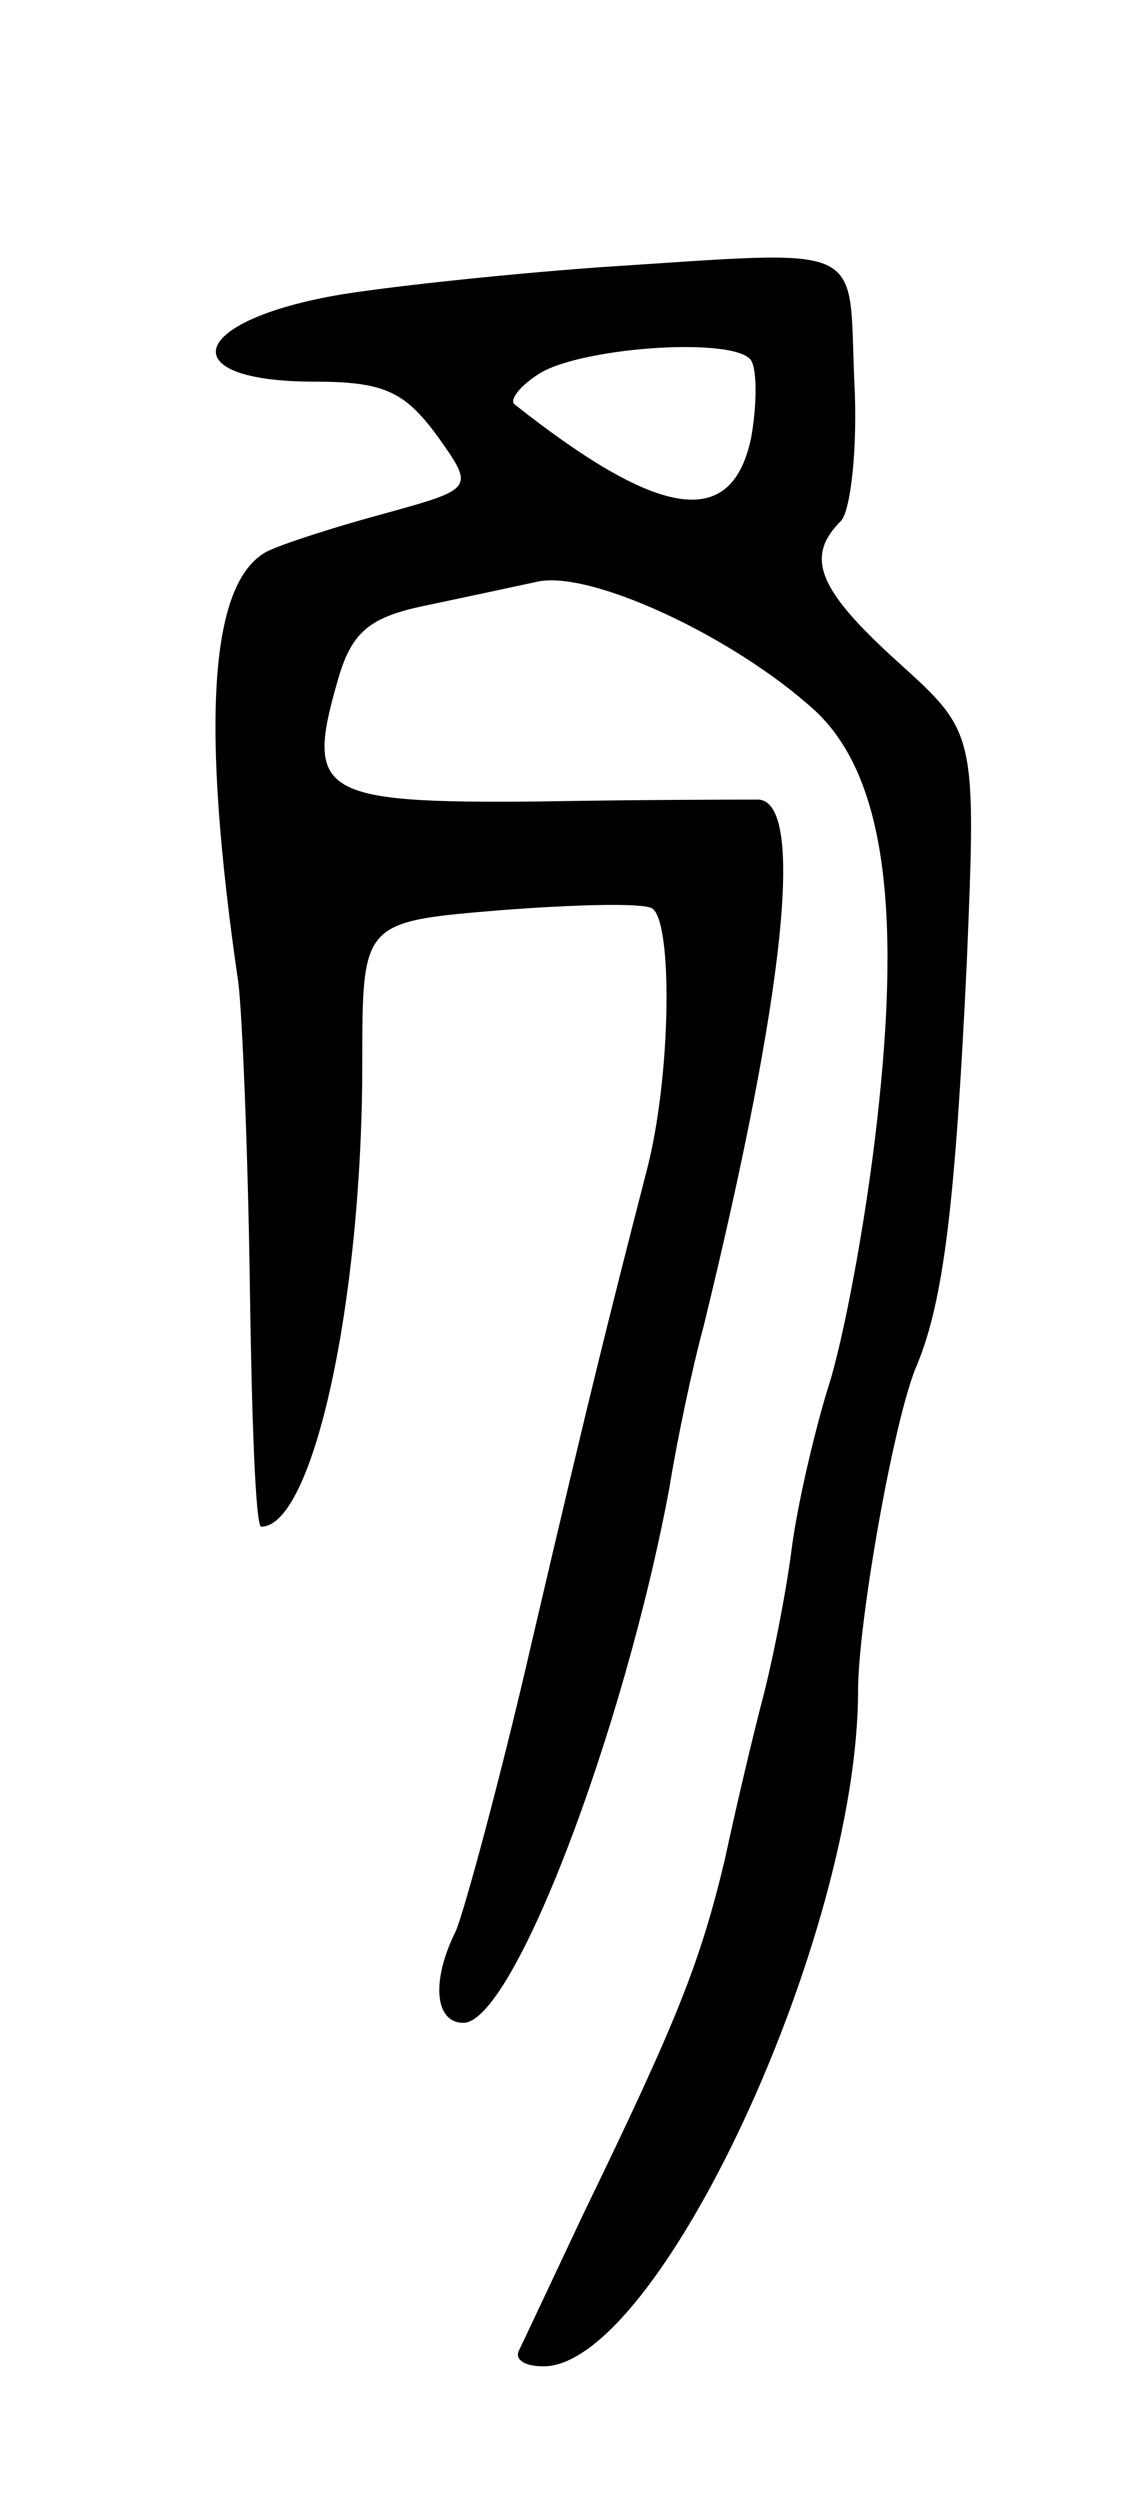 <svg version="1.0" xmlns="http://www.w3.org/2000/svg"
 width="59pt" height="131pt" viewBox="0 0 59 131"
 preserveAspectRatio="xMidYMid meet">
<g transform="translate(0,131) scale(0.1,-0.1)"
fill="#000000" stroke="none">
<path d="M315 1170 c-55 -4 -118 -11 -140 -15 -77 -14 -84 -45 -10 -45 36 0
47 -5 64 -28 20 -28 20 -28 -27 -41 -26 -7 -54 -16 -62 -20 -30 -16 -35 -89
-15 -226 2 -16 5 -87 6 -157 1 -71 3 -128 6 -128 27 0 53 117 53 243 0 74 0
74 72 80 39 3 75 4 80 1 11 -7 10 -89 -3 -138 -19 -74 -28 -109 -60 -246 -17
-74 -36 -143 -40 -152 -13 -26 -11 -48 4 -48 26 0 84 152 108 280 4 25 12 63
18 85 43 176 53 274 29 276 -7 0 -59 0 -116 -1 -114 -1 -122 4 -105 63 7 25
16 33 43 39 19 4 47 10 61 13 27 7 103 -28 146 -67 36 -33 46 -101 33 -215 -6
-54 -18 -117 -26 -141 -7 -23 -16 -61 -19 -85 -3 -23 -10 -58 -15 -77 -5 -19
-14 -57 -20 -85 -13 -54 -25 -84 -74 -185 -17 -36 -32 -68 -34 -72 -2 -5 4 -8
13 -8 60 0 165 225 165 354 0 36 19 144 31 171 14 34 20 85 26 210 5 121 5
121 -36 158 -42 38 -49 55 -30 74 5 5 9 38 7 74 -3 73 8 68 -133 59z m79 -49
c3 -5 3 -23 0 -40 -10 -49 -48 -43 -124 17 -3 2 2 9 11 15 20 15 105 21 113 8z"/>
</g>
</svg>
